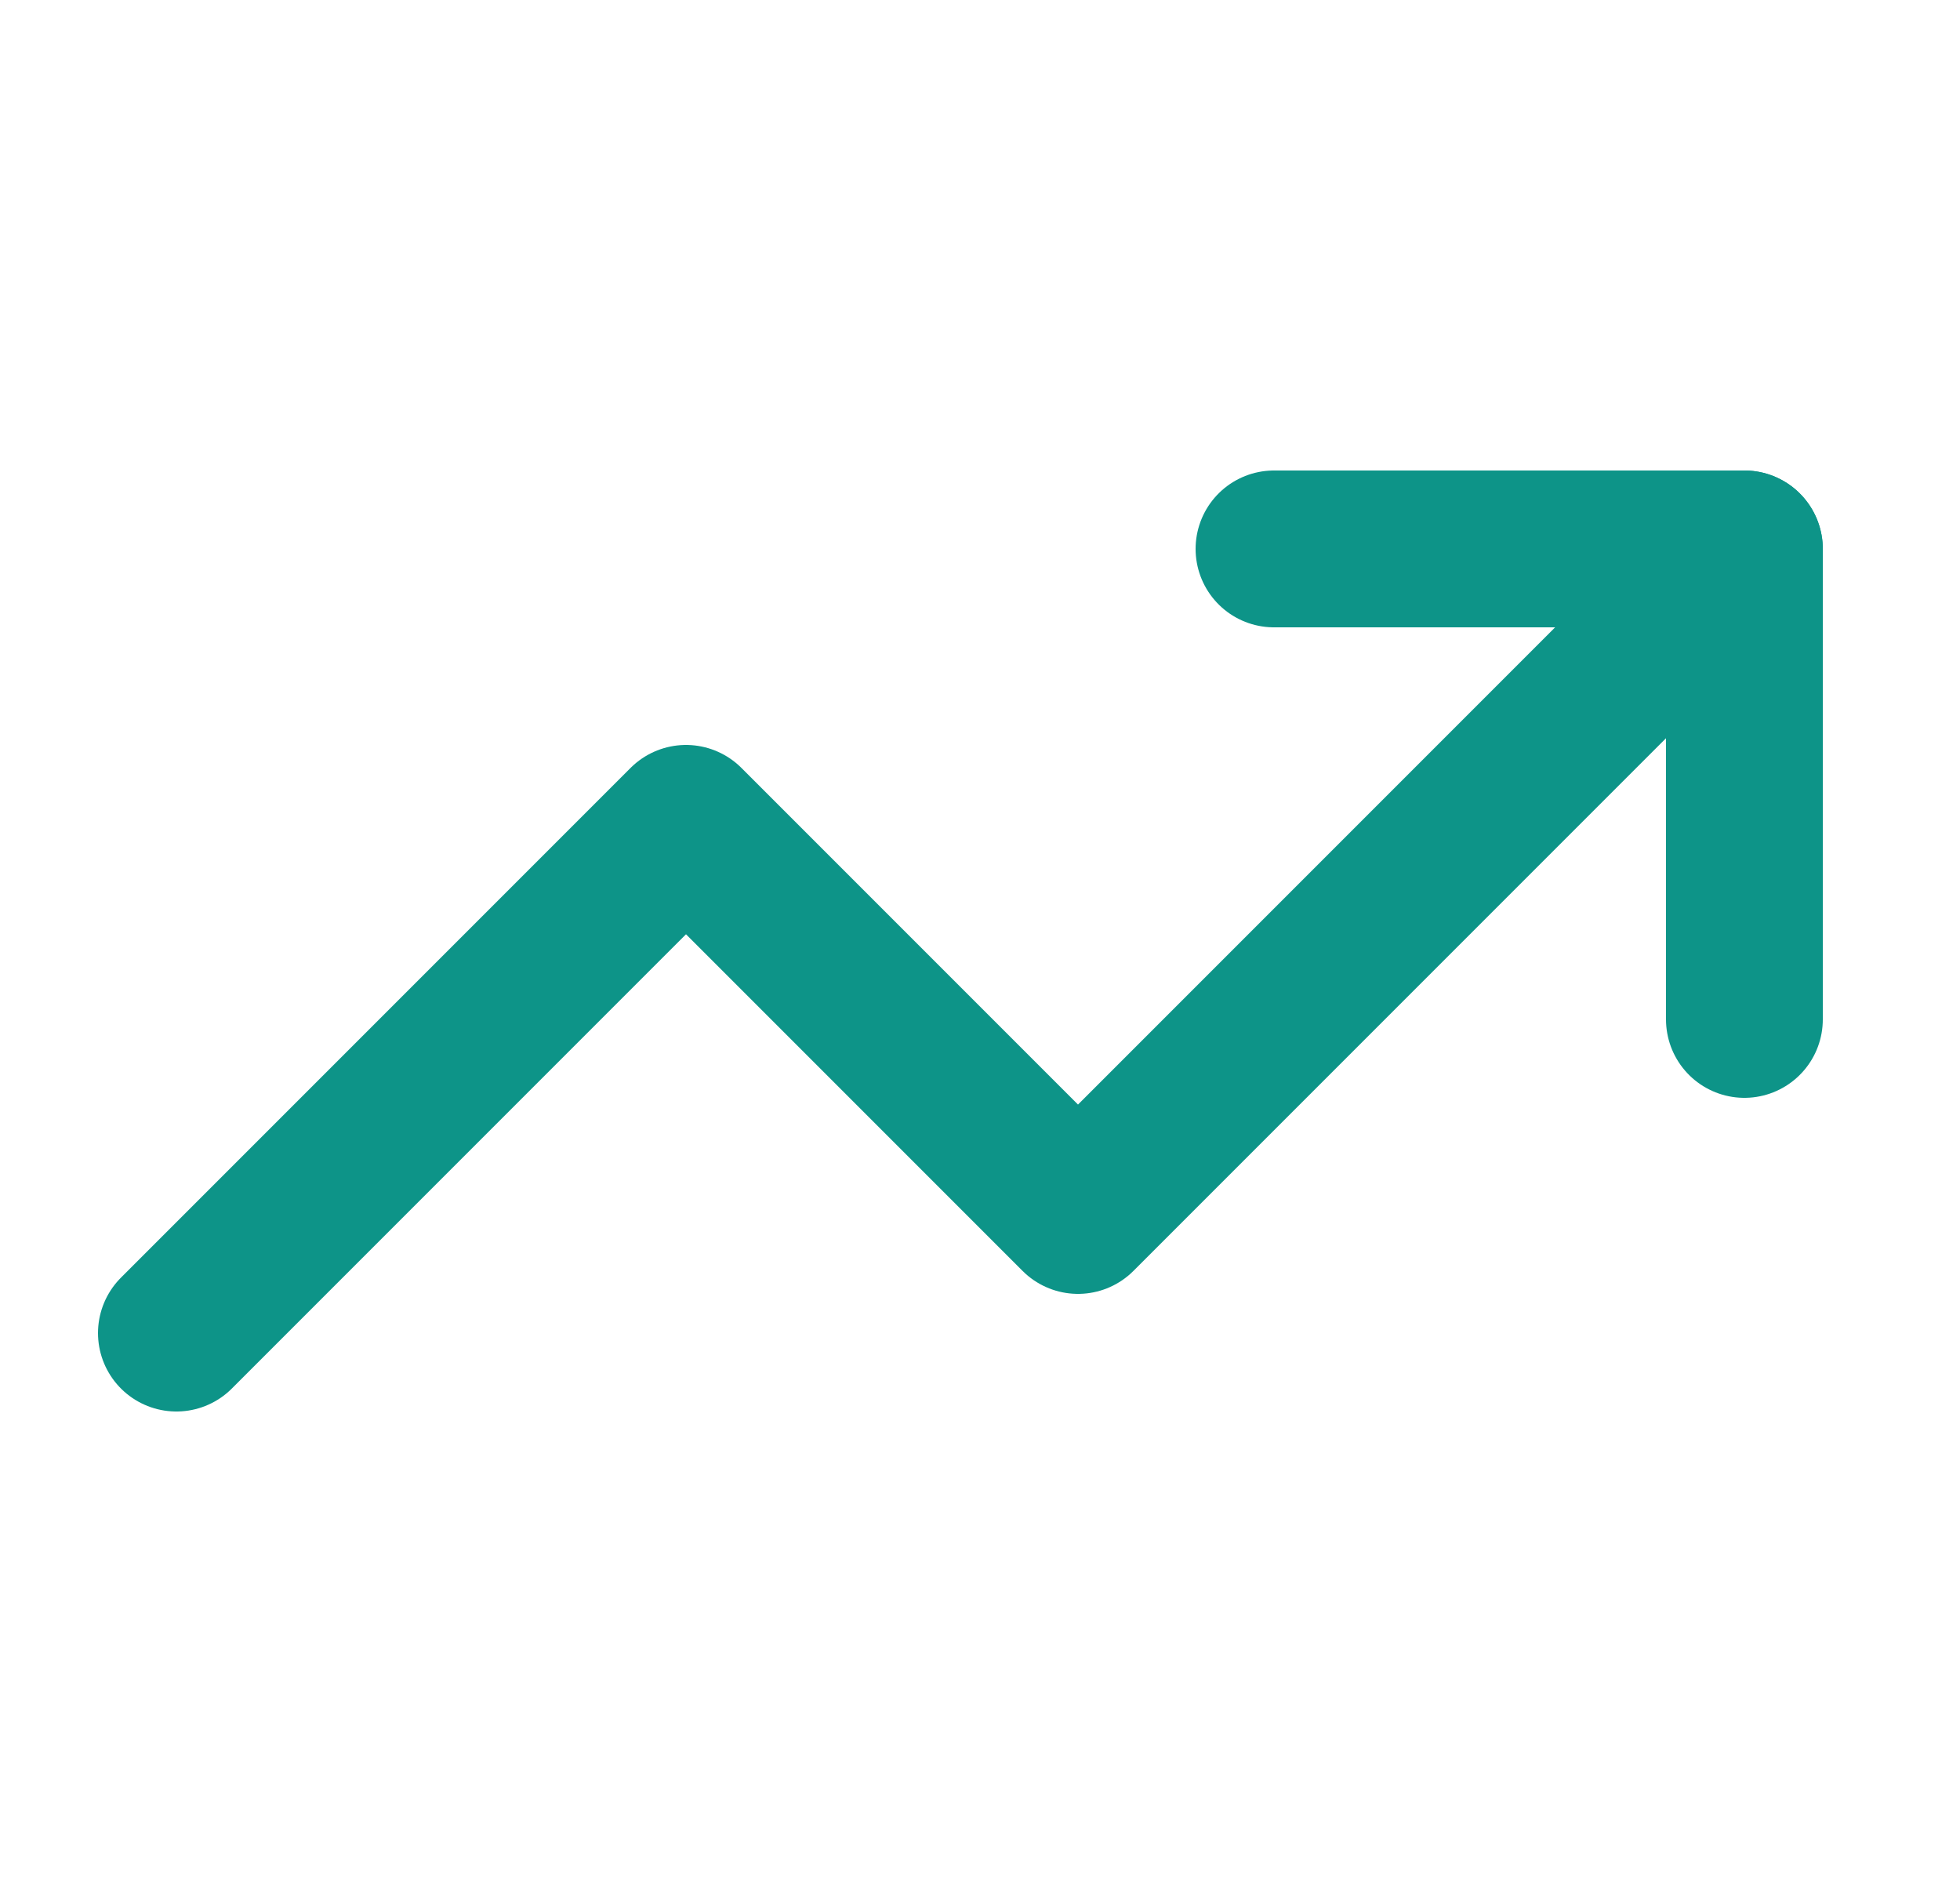<svg width="25" height="24" viewBox="0 0 25 24" fill="none" xmlns="http://www.w3.org/2000/svg">
<path d="M16.25 7H22.25V13" stroke="#0D9488" stroke-width="2" stroke-linecap="round" stroke-linejoin="round"/>
<path d="M22.25 7L13.75 15.5L8.75 10.5L2.25 17" stroke="#0D9488" stroke-width="2" stroke-linecap="round" stroke-linejoin="round"/>
</svg>
